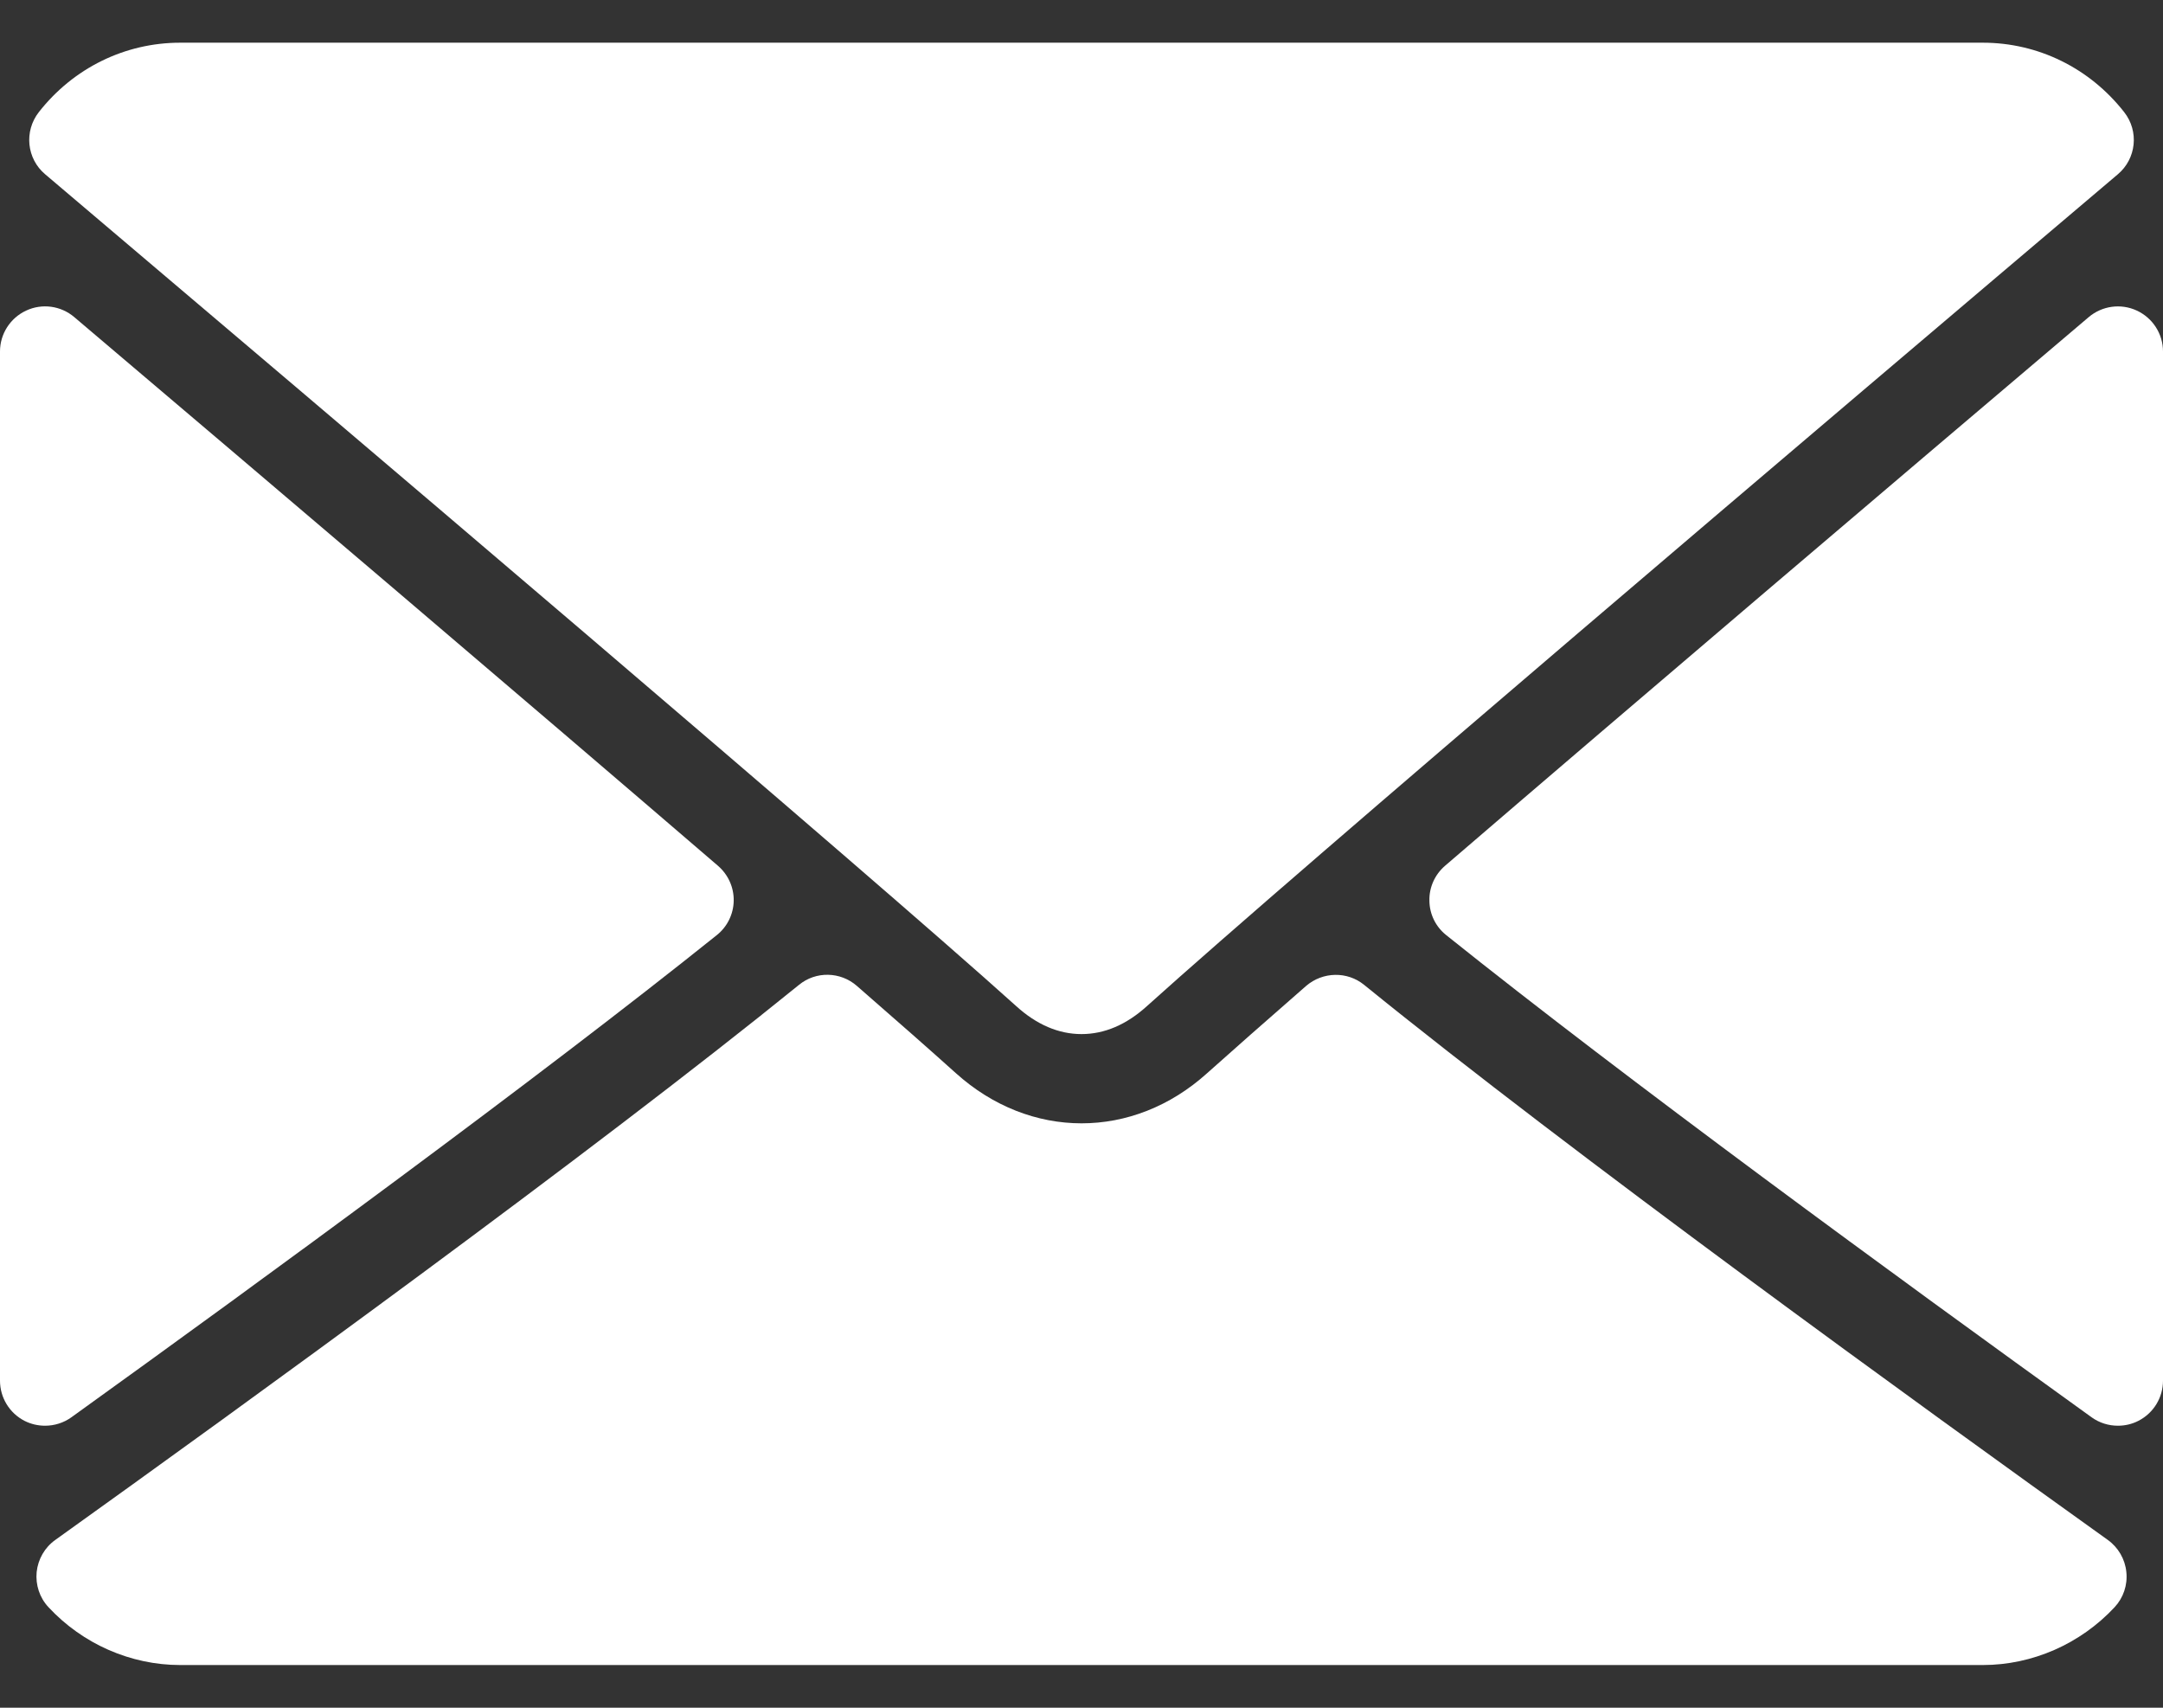 <svg width="19" height="15" viewBox="0 0 19 15" fill="none" xmlns="http://www.w3.org/2000/svg">
<rect x="0" y="0" width="19" height="15" fill="#333333" stroke="none"/>
<path d="M0.397 1.531C3.004 3.74 7.58 7.625 8.925 8.836C9.105 9 9.299 9.083 9.5 9.083C9.701 9.083 9.894 9.001 10.074 8.838C11.42 7.625 15.996 3.74 18.603 1.531C18.766 1.394 18.791 1.153 18.659 0.985C18.355 0.597 17.902 0.375 17.417 0.375H1.583C1.098 0.375 0.645 0.597 0.341 0.985C0.21 1.153 0.234 1.394 0.397 1.531Z" fill="white"/>
<path d="M18.77 2.728C18.63 2.663 18.465 2.686 18.348 2.785C16.64 4.233 14.39 6.146 12.693 7.605C12.604 7.682 12.553 7.794 12.556 7.912C12.557 8.03 12.612 8.141 12.704 8.214C14.281 9.477 16.657 11.214 18.373 12.449C18.441 12.498 18.522 12.523 18.604 12.523C18.666 12.523 18.728 12.509 18.784 12.48C18.917 12.412 19 12.276 19 12.127V3.087C19 2.933 18.91 2.793 18.77 2.728Z" fill="white"/>
<path d="M0.627 12.449C2.343 11.214 4.72 9.477 6.296 8.214C6.388 8.141 6.443 8.03 6.445 7.912C6.447 7.794 6.396 7.682 6.307 7.605C4.61 6.146 2.36 4.233 0.652 2.785C0.534 2.685 0.369 2.663 0.23 2.728C0.09 2.793 0 2.933 0 3.087V12.127C0 12.276 0.083 12.412 0.215 12.48C0.272 12.509 0.334 12.523 0.396 12.523C0.477 12.523 0.559 12.498 0.627 12.449Z" fill="white"/>
<path d="M18.515 13.526C16.858 12.34 13.805 10.13 11.983 8.651C11.835 8.53 11.62 8.534 11.473 8.66C11.116 8.972 10.817 9.235 10.604 9.426C9.953 10.014 9.048 10.014 8.395 9.425C8.183 9.234 7.884 8.971 7.527 8.66C7.382 8.533 7.166 8.529 7.018 8.651C5.201 10.125 2.145 12.338 0.486 13.526C0.393 13.592 0.334 13.695 0.322 13.808C0.311 13.921 0.348 14.034 0.426 14.117C0.726 14.44 1.148 14.625 1.583 14.625H17.417C17.852 14.625 18.274 14.44 18.575 14.117C18.652 14.034 18.69 13.922 18.678 13.808C18.667 13.695 18.607 13.592 18.515 13.526Z" fill="white"/>
</svg>
